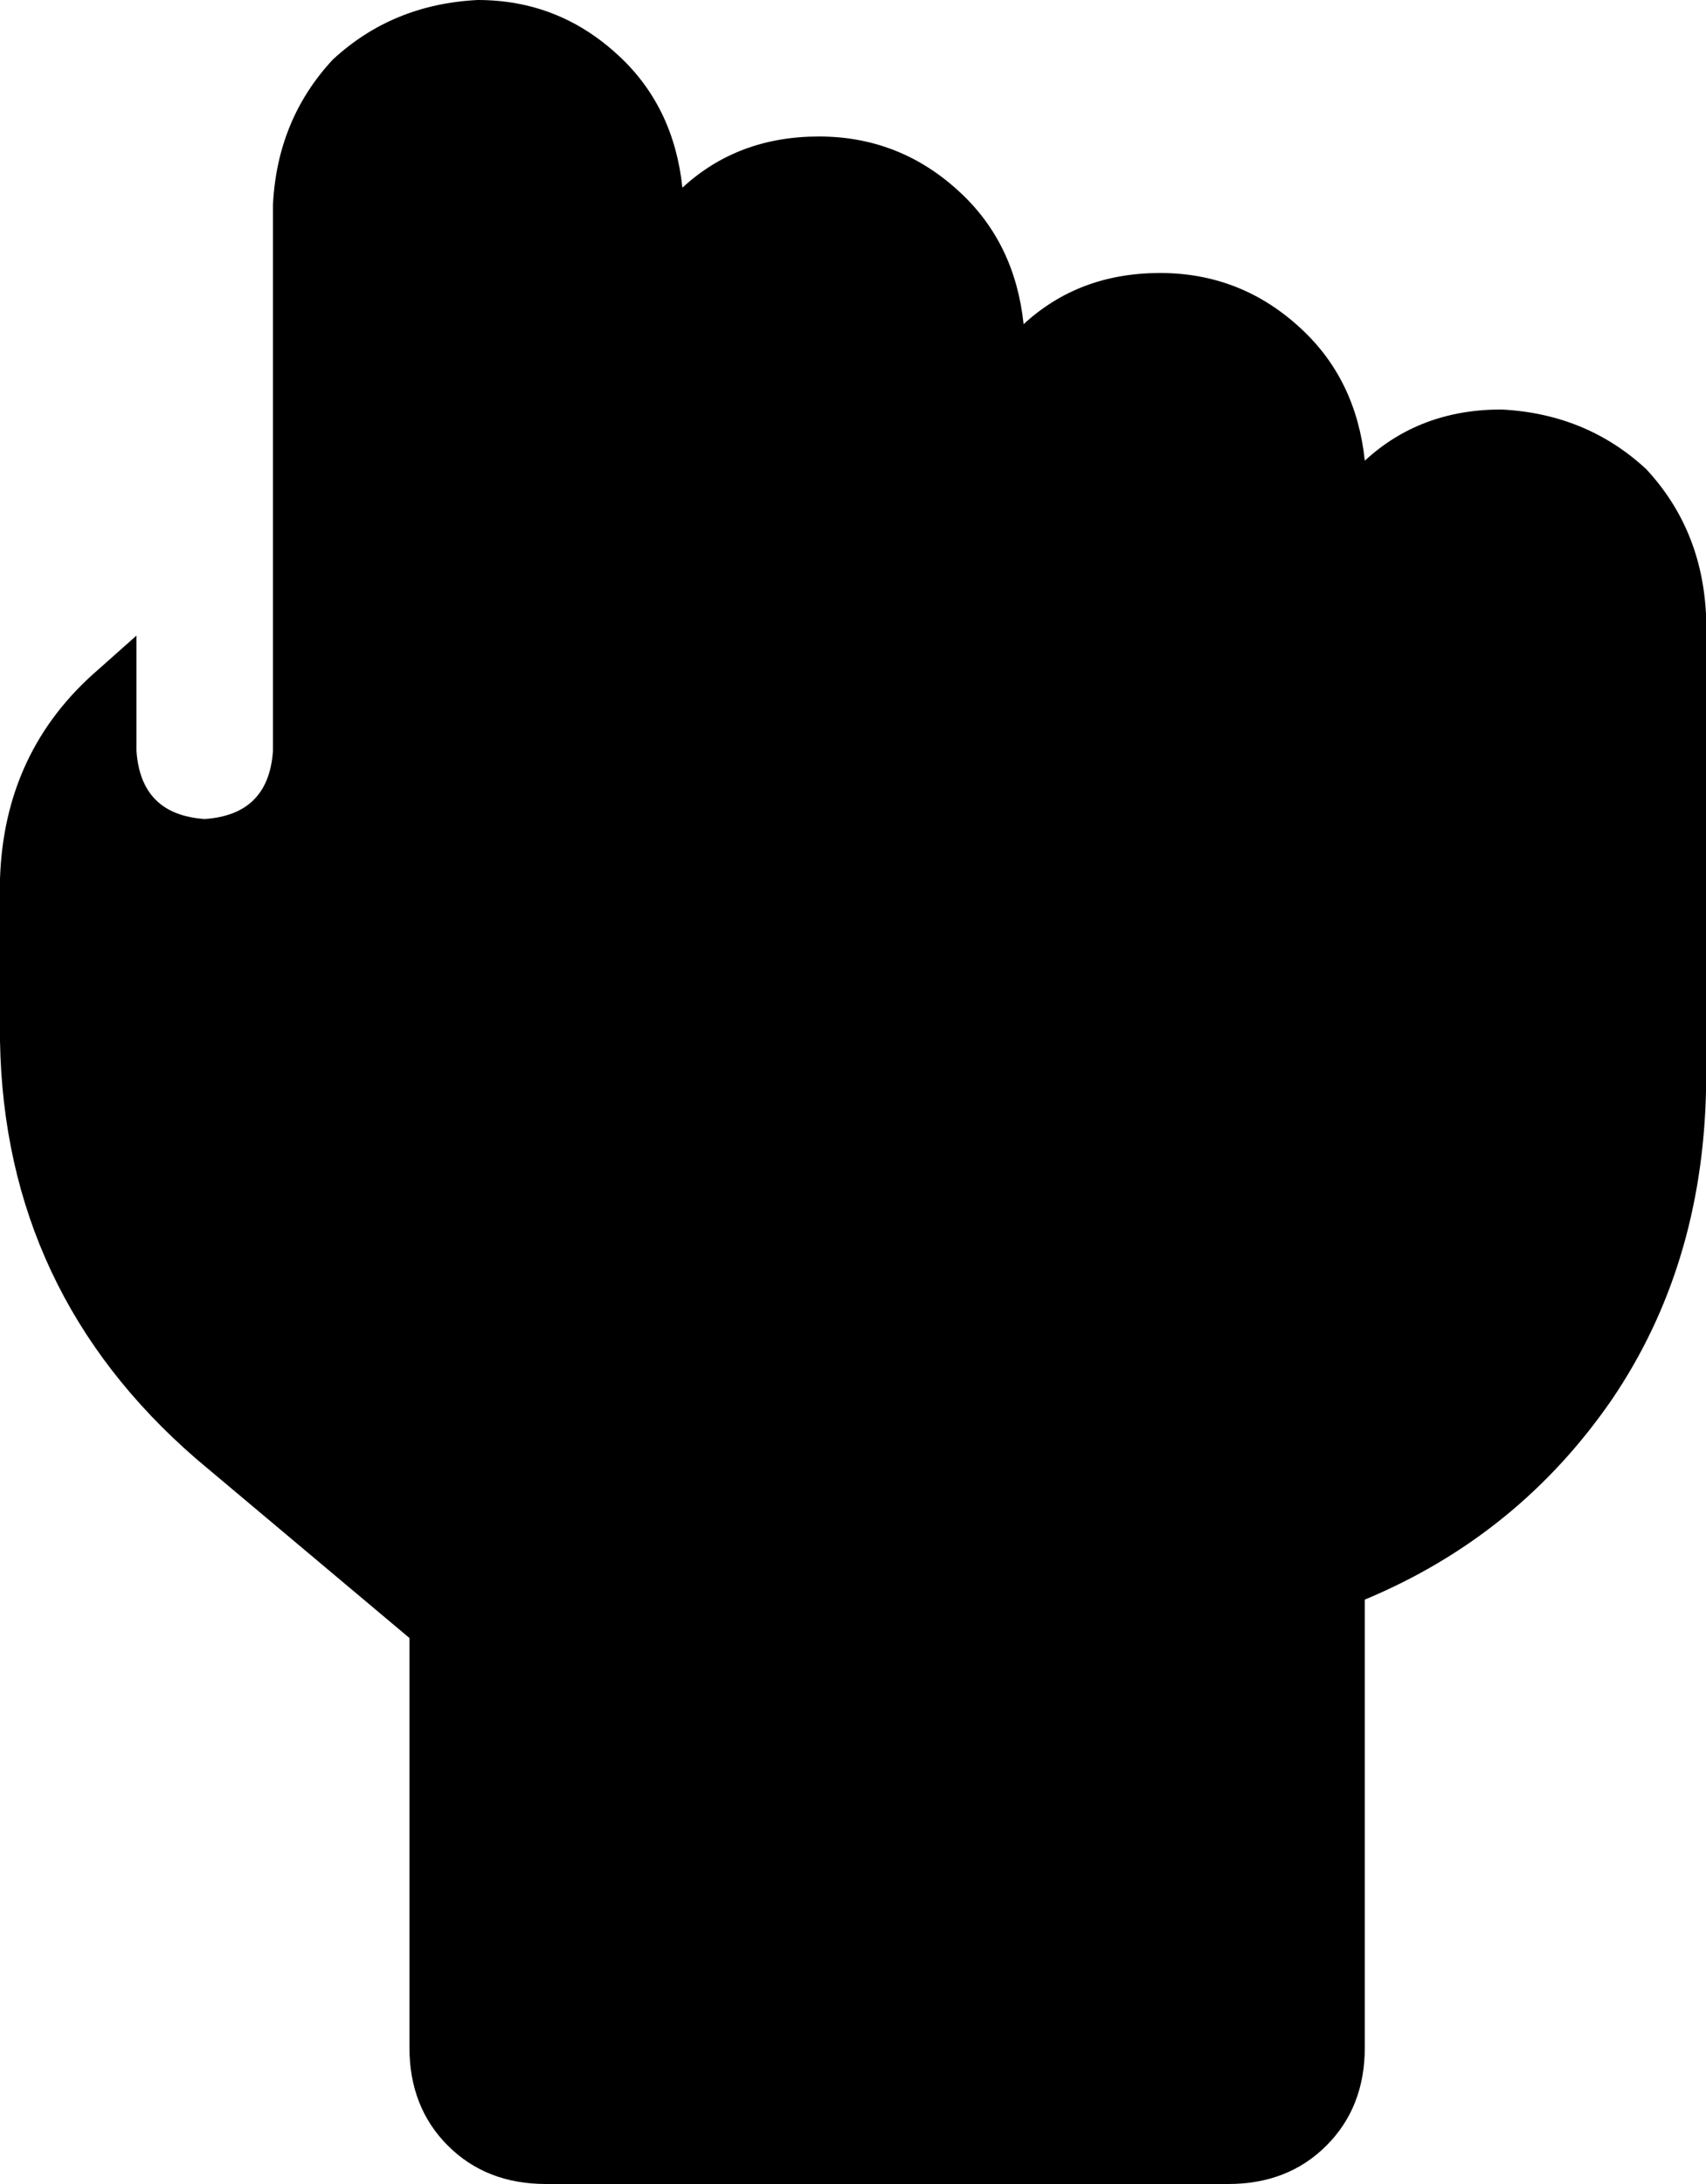 <svg viewBox="0 0 400 512">
  <path
    d="M 112 0 Q 92 1 78 14 L 78 14 Q 65 28 64 48 L 64 96 L 64 125 L 64 176 Q 63 191 48 192 Q 33 191 32 176 L 32 149 L 23 157 Q 1 176 0 206 L 0 244 Q 1 303 46 342 L 96 384 L 96 480 Q 96 494 105 503 Q 114 512 128 512 L 288 512 Q 302 512 311 503 Q 320 494 320 480 L 320 375 Q 356 360 378 328 Q 399 297 400 256 L 400 176 L 400 160 L 400 144 Q 399 124 386 110 Q 372 97 352 96 Q 333 96 320 108 Q 318 89 305 77 Q 291 64 272 64 Q 253 64 240 76 Q 238 57 225 45 Q 211 32 192 32 Q 173 32 160 44 Q 158 25 145 13 Q 131 0 112 0 L 112 0 Z"
  />
</svg>